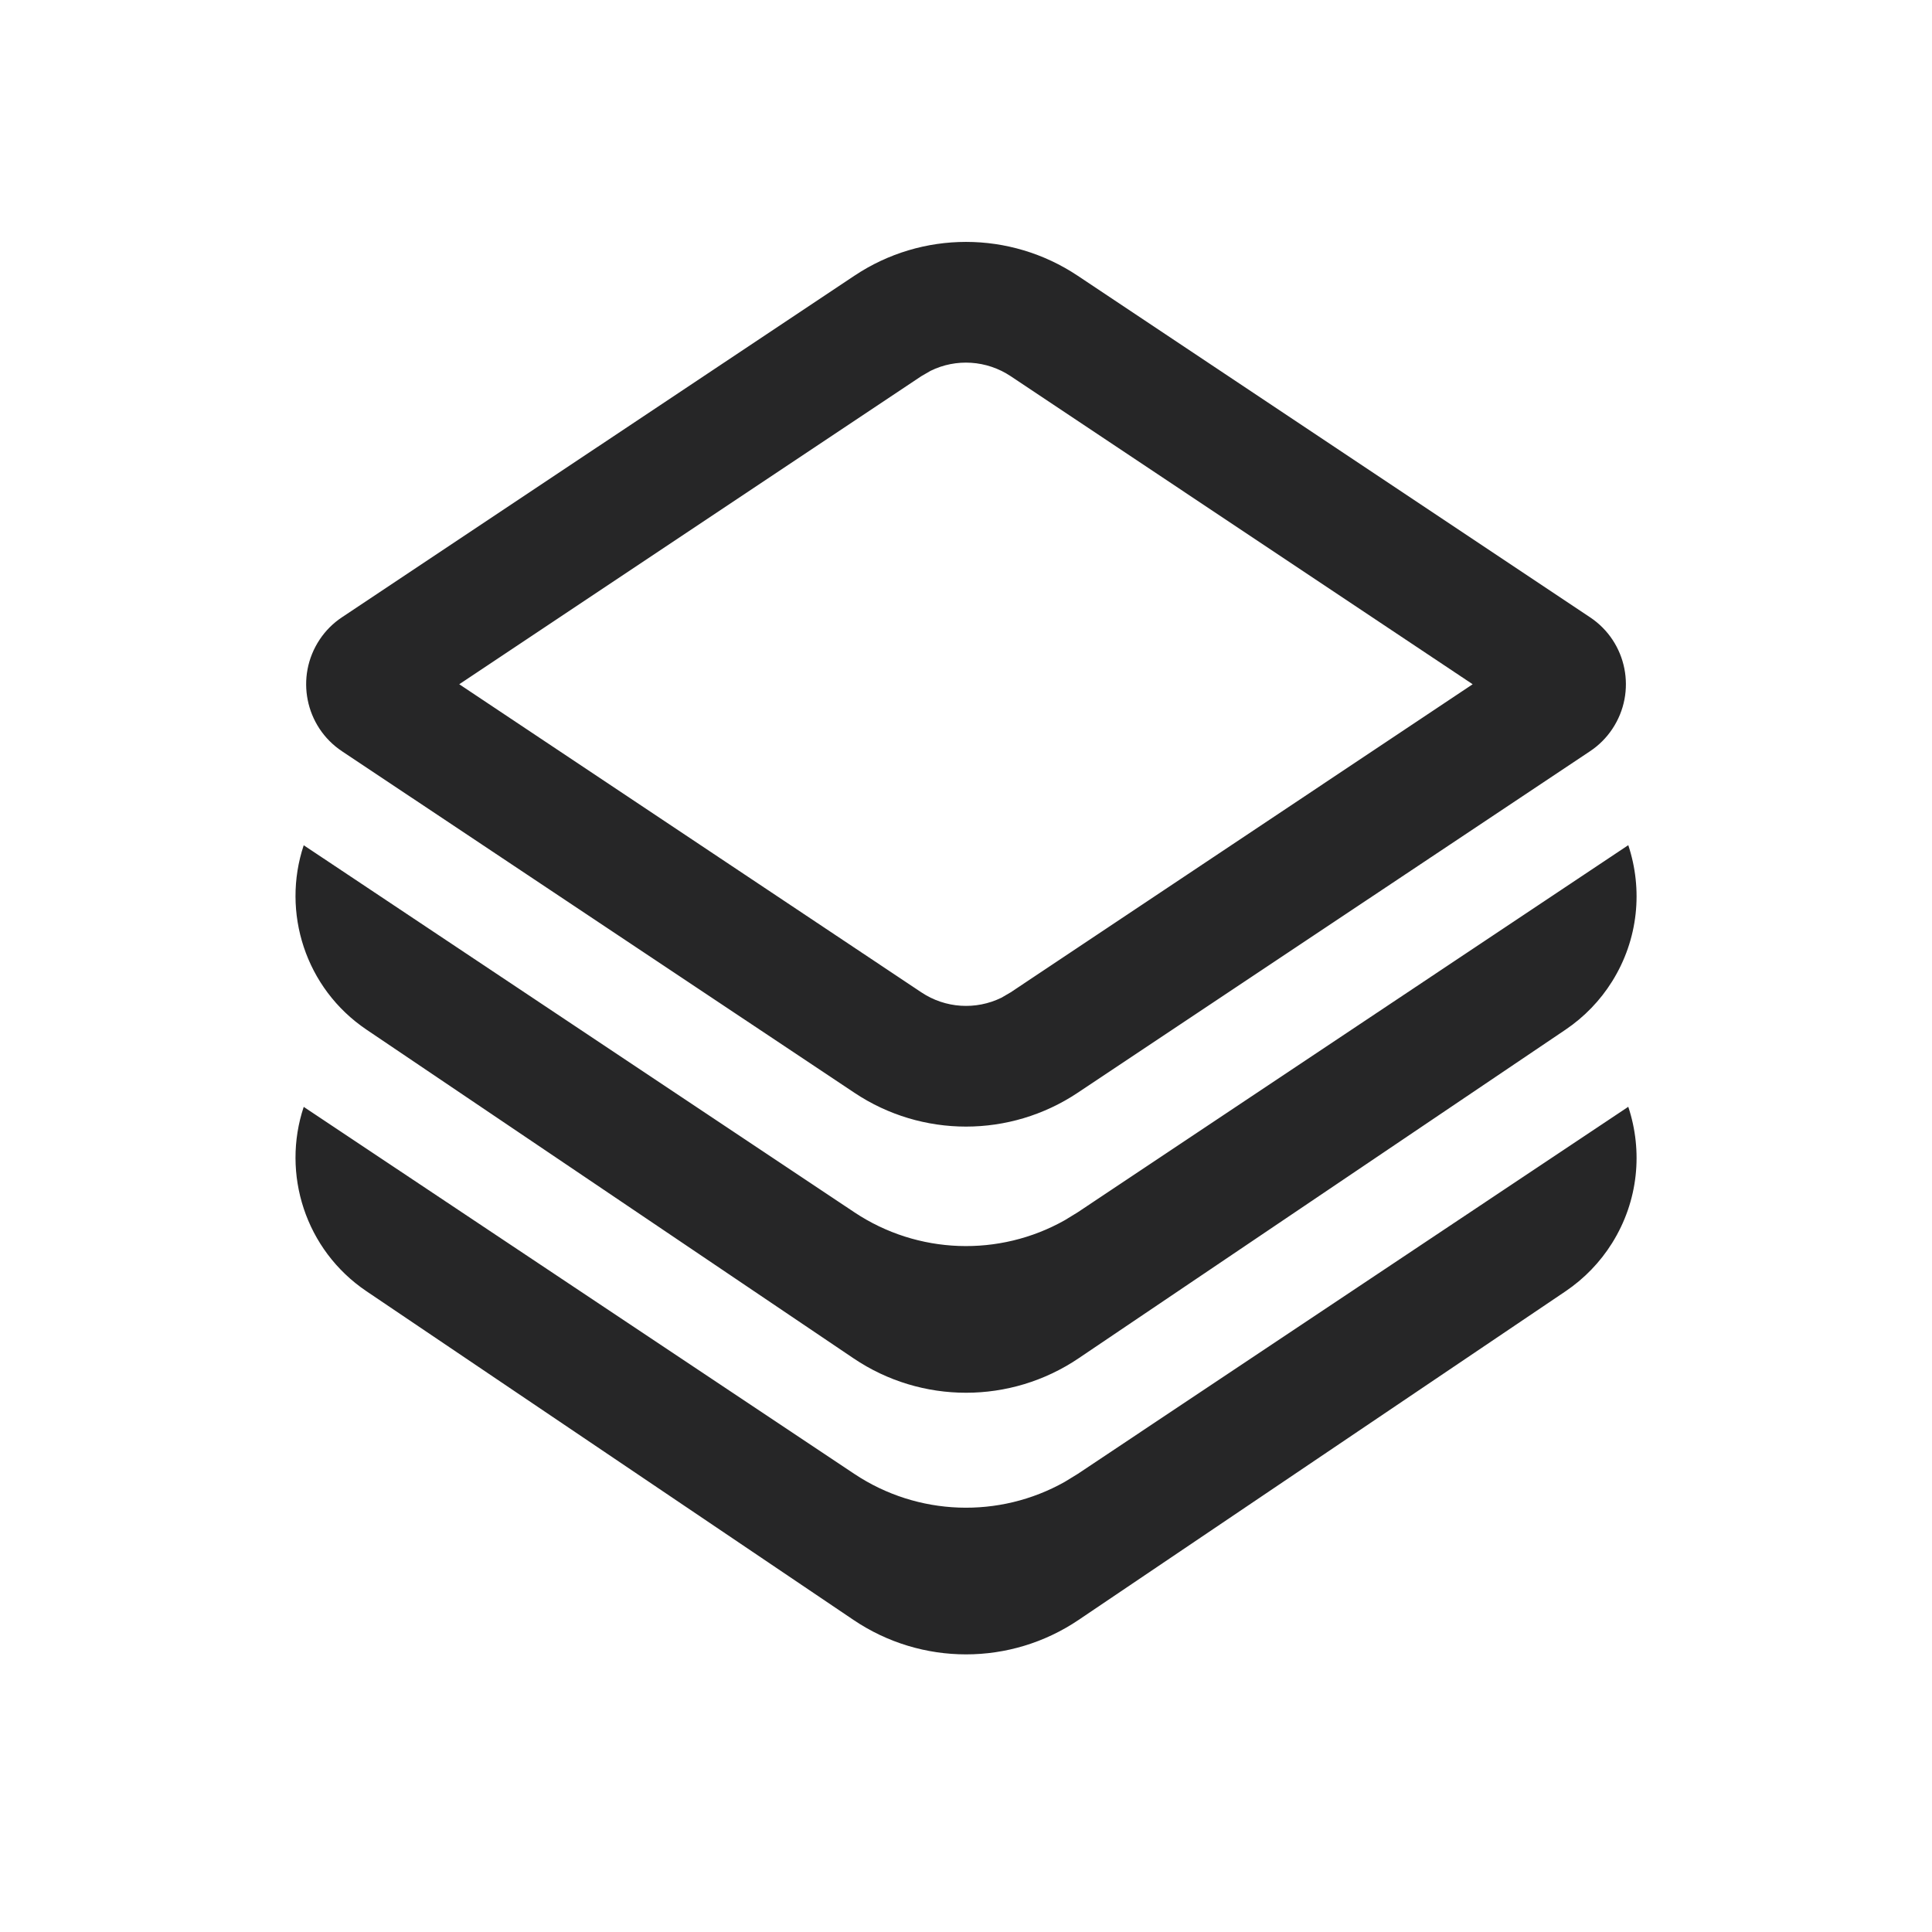<svg width="24" height="24" viewBox="0 0 24 24" fill="none" xmlns="http://www.w3.org/2000/svg">
<g clip-path="url(#clip0_1396_85)">
<path d="M20.026 12.192C19.878 12.429 19.681 12.633 19.449 12.79L13.399 16.873C12.554 17.444 11.447 17.444 10.602 16.873L4.552 12.79C3.791 12.276 3.496 11.33 3.773 10.5L10.614 15.06C11.401 15.584 12.412 15.617 13.227 15.158L13.387 15.06L20.227 10.499C20.409 11.046 20.355 11.666 20.026 12.192ZM20.227 13.749C20.409 14.296 20.355 14.916 20.026 15.442C19.878 15.679 19.681 15.883 19.449 16.04L13.399 20.123C12.554 20.694 11.447 20.694 10.602 20.123L4.552 16.04C3.791 15.526 3.496 14.58 3.773 13.75L10.614 18.31C11.401 18.834 12.412 18.867 13.227 18.408L13.387 18.31L20.227 13.749ZM13.387 3.425L19.752 7.668C20.212 7.974 20.336 8.595 20.029 9.055C19.956 9.165 19.862 9.259 19.752 9.332L13.387 13.575C12.547 14.135 11.453 14.135 10.614 13.575L4.248 9.332C3.789 9.026 3.665 8.405 3.971 7.945C4.044 7.835 4.138 7.741 4.248 7.668L10.614 3.425C11.453 2.865 12.547 2.865 13.387 3.425ZM11.561 4.606L11.445 4.673L5.705 8.5L11.445 12.327C11.744 12.527 12.123 12.549 12.44 12.394L12.555 12.327L18.294 8.5L12.555 4.673C12.256 4.474 11.877 4.451 11.561 4.606Z" fill="#262627"/>
</g>
<defs>
<clipPath id="clip0_1396_85">
<rect width="24" height="24" fill="white"/>
</clipPath>
</defs>
</svg>
